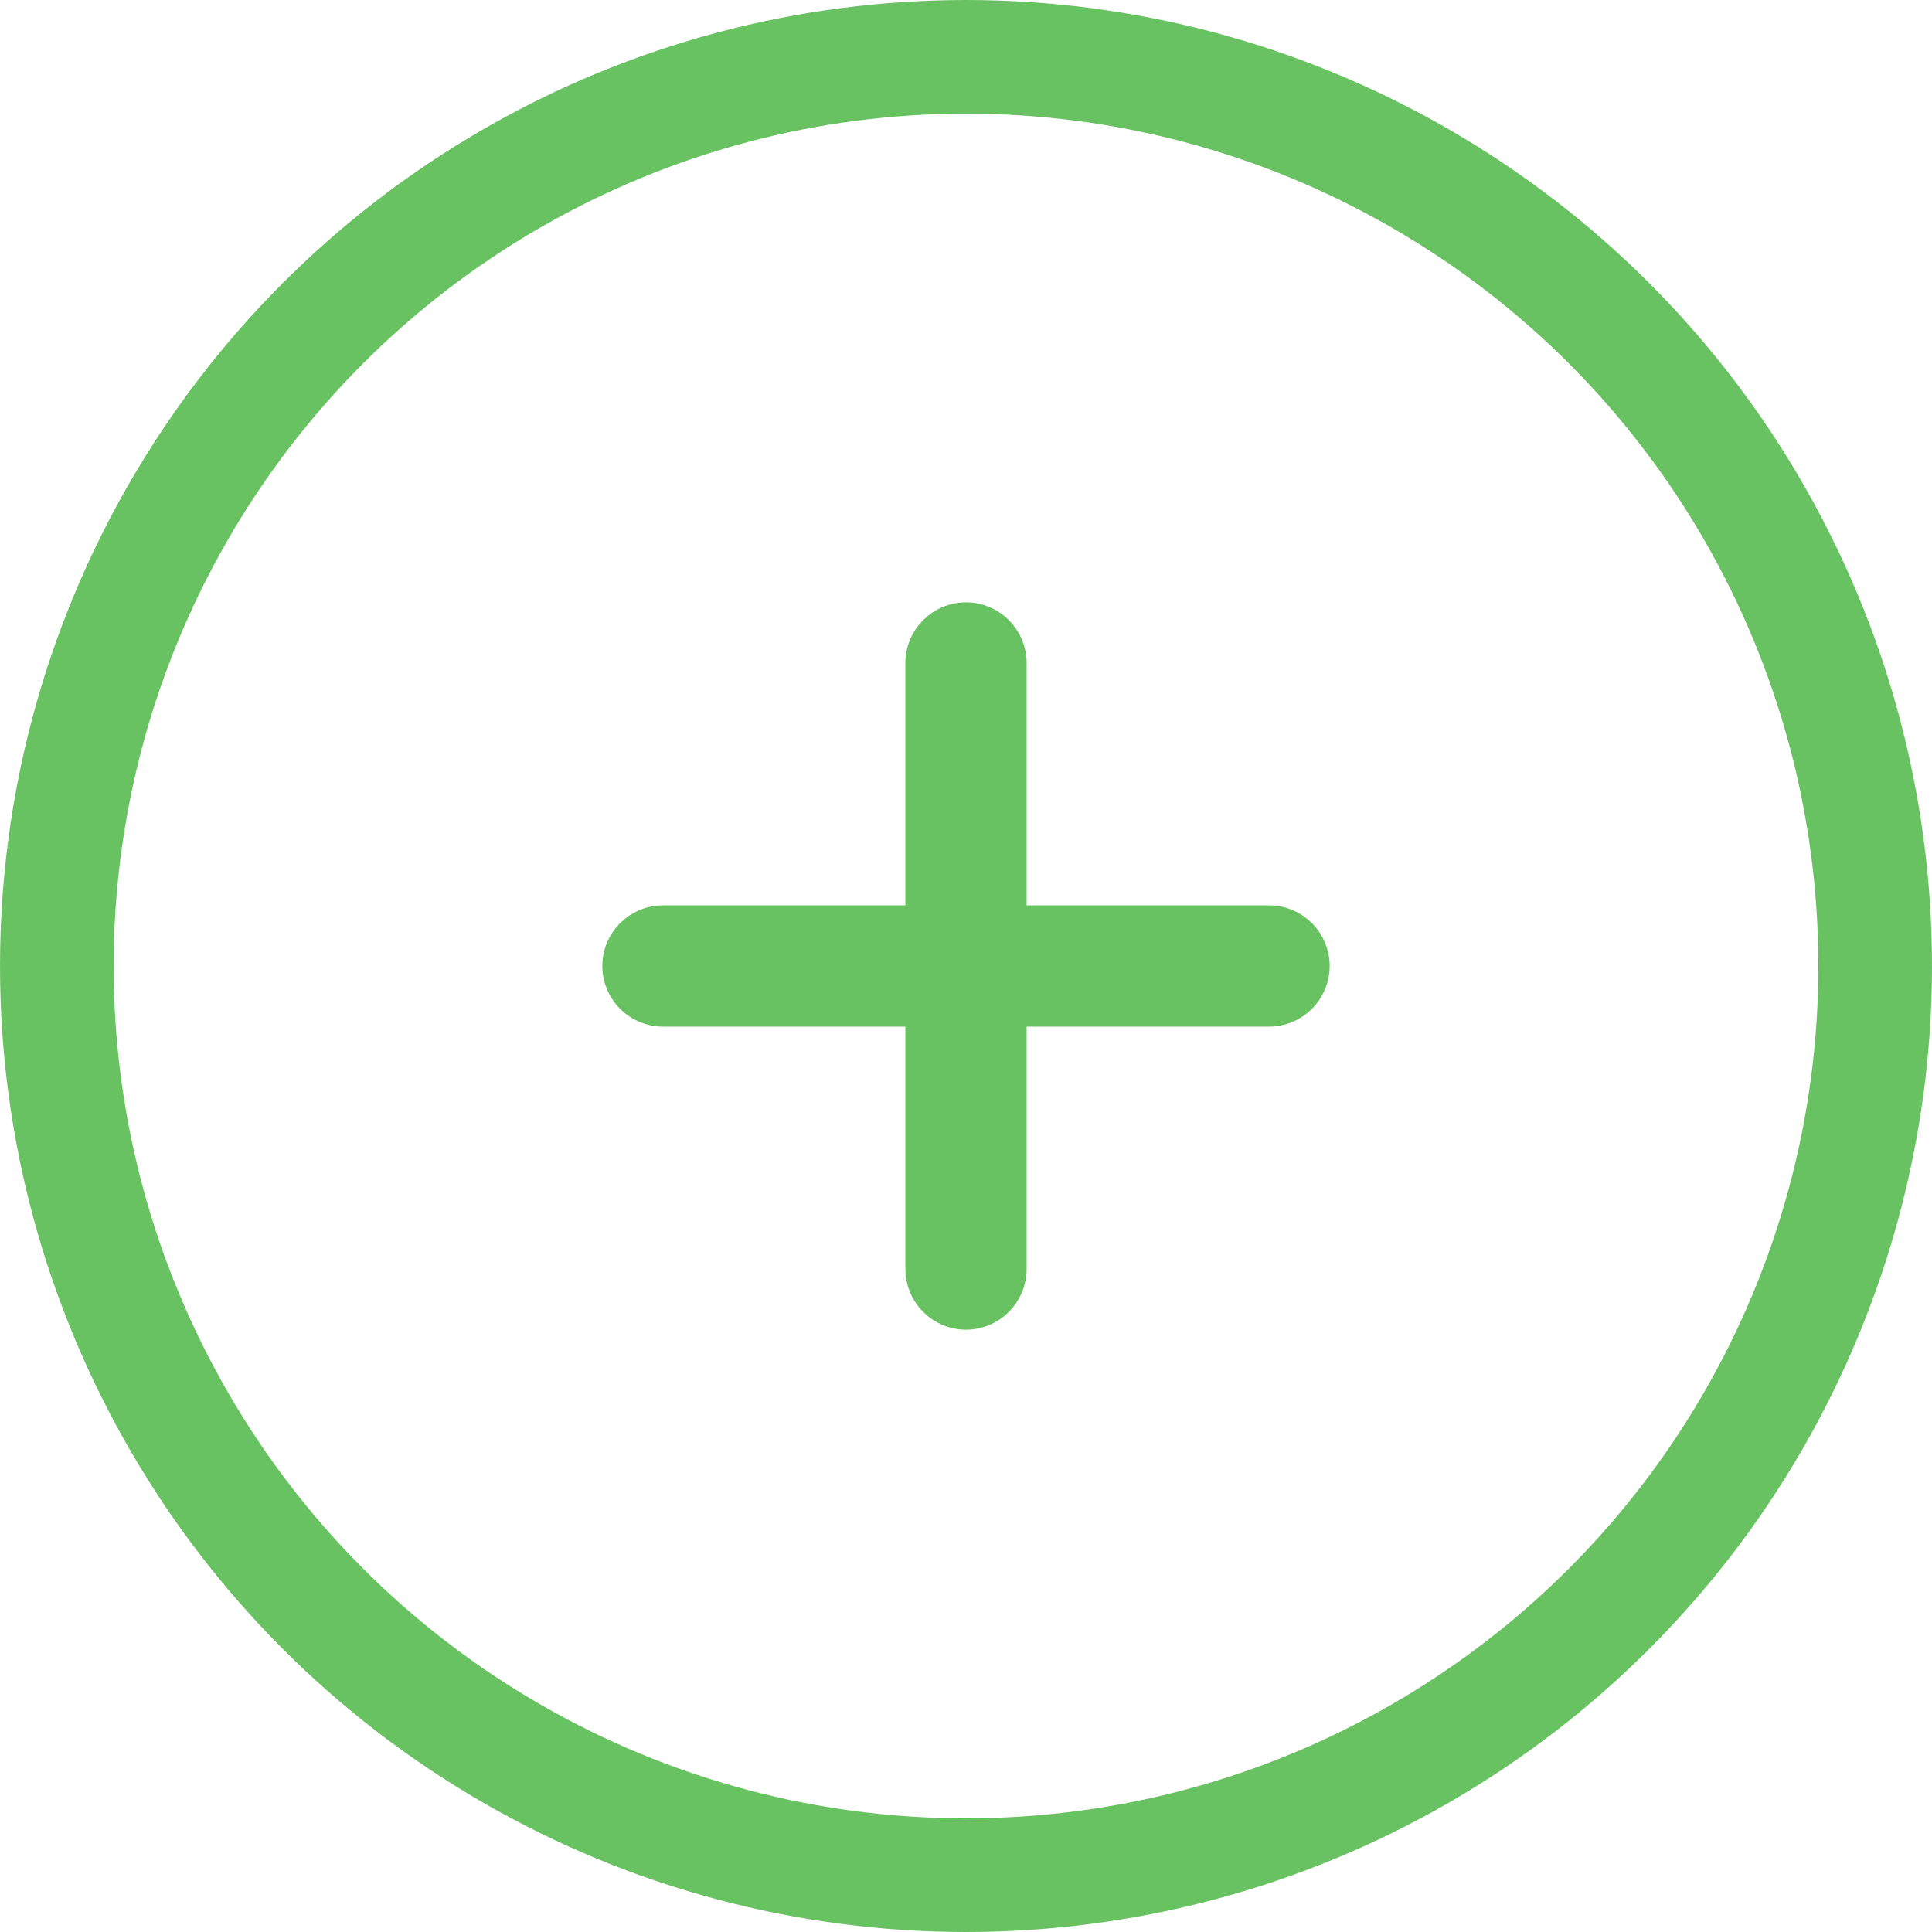 <svg width="34" height="34" viewBox="0 0 34 34" fill="none" xmlns="http://www.w3.org/2000/svg">
<circle cx="17" cy="17" r="16" stroke="#69C262" stroke-width="2"/>
<path d="M17.817 11.667C17.817 11.216 17.451 10.85 17 10.85C16.549 10.85 16.183 11.216 16.183 11.667V16.183H11.667C11.216 16.183 10.85 16.549 10.85 17C10.85 17.451 11.216 17.817 11.667 17.817H16.183V22.333C16.183 22.784 16.549 23.15 17 23.15C17.451 23.15 17.817 22.784 17.817 22.333V17.817H22.333C22.785 17.817 23.15 17.451 23.15 17C23.15 16.549 22.785 16.183 22.333 16.183H17.817V11.667Z" fill="#69C262" stroke="#69C262" stroke-width="0.5" stroke-linecap="round" stroke-linejoin="round"/>
</svg>
